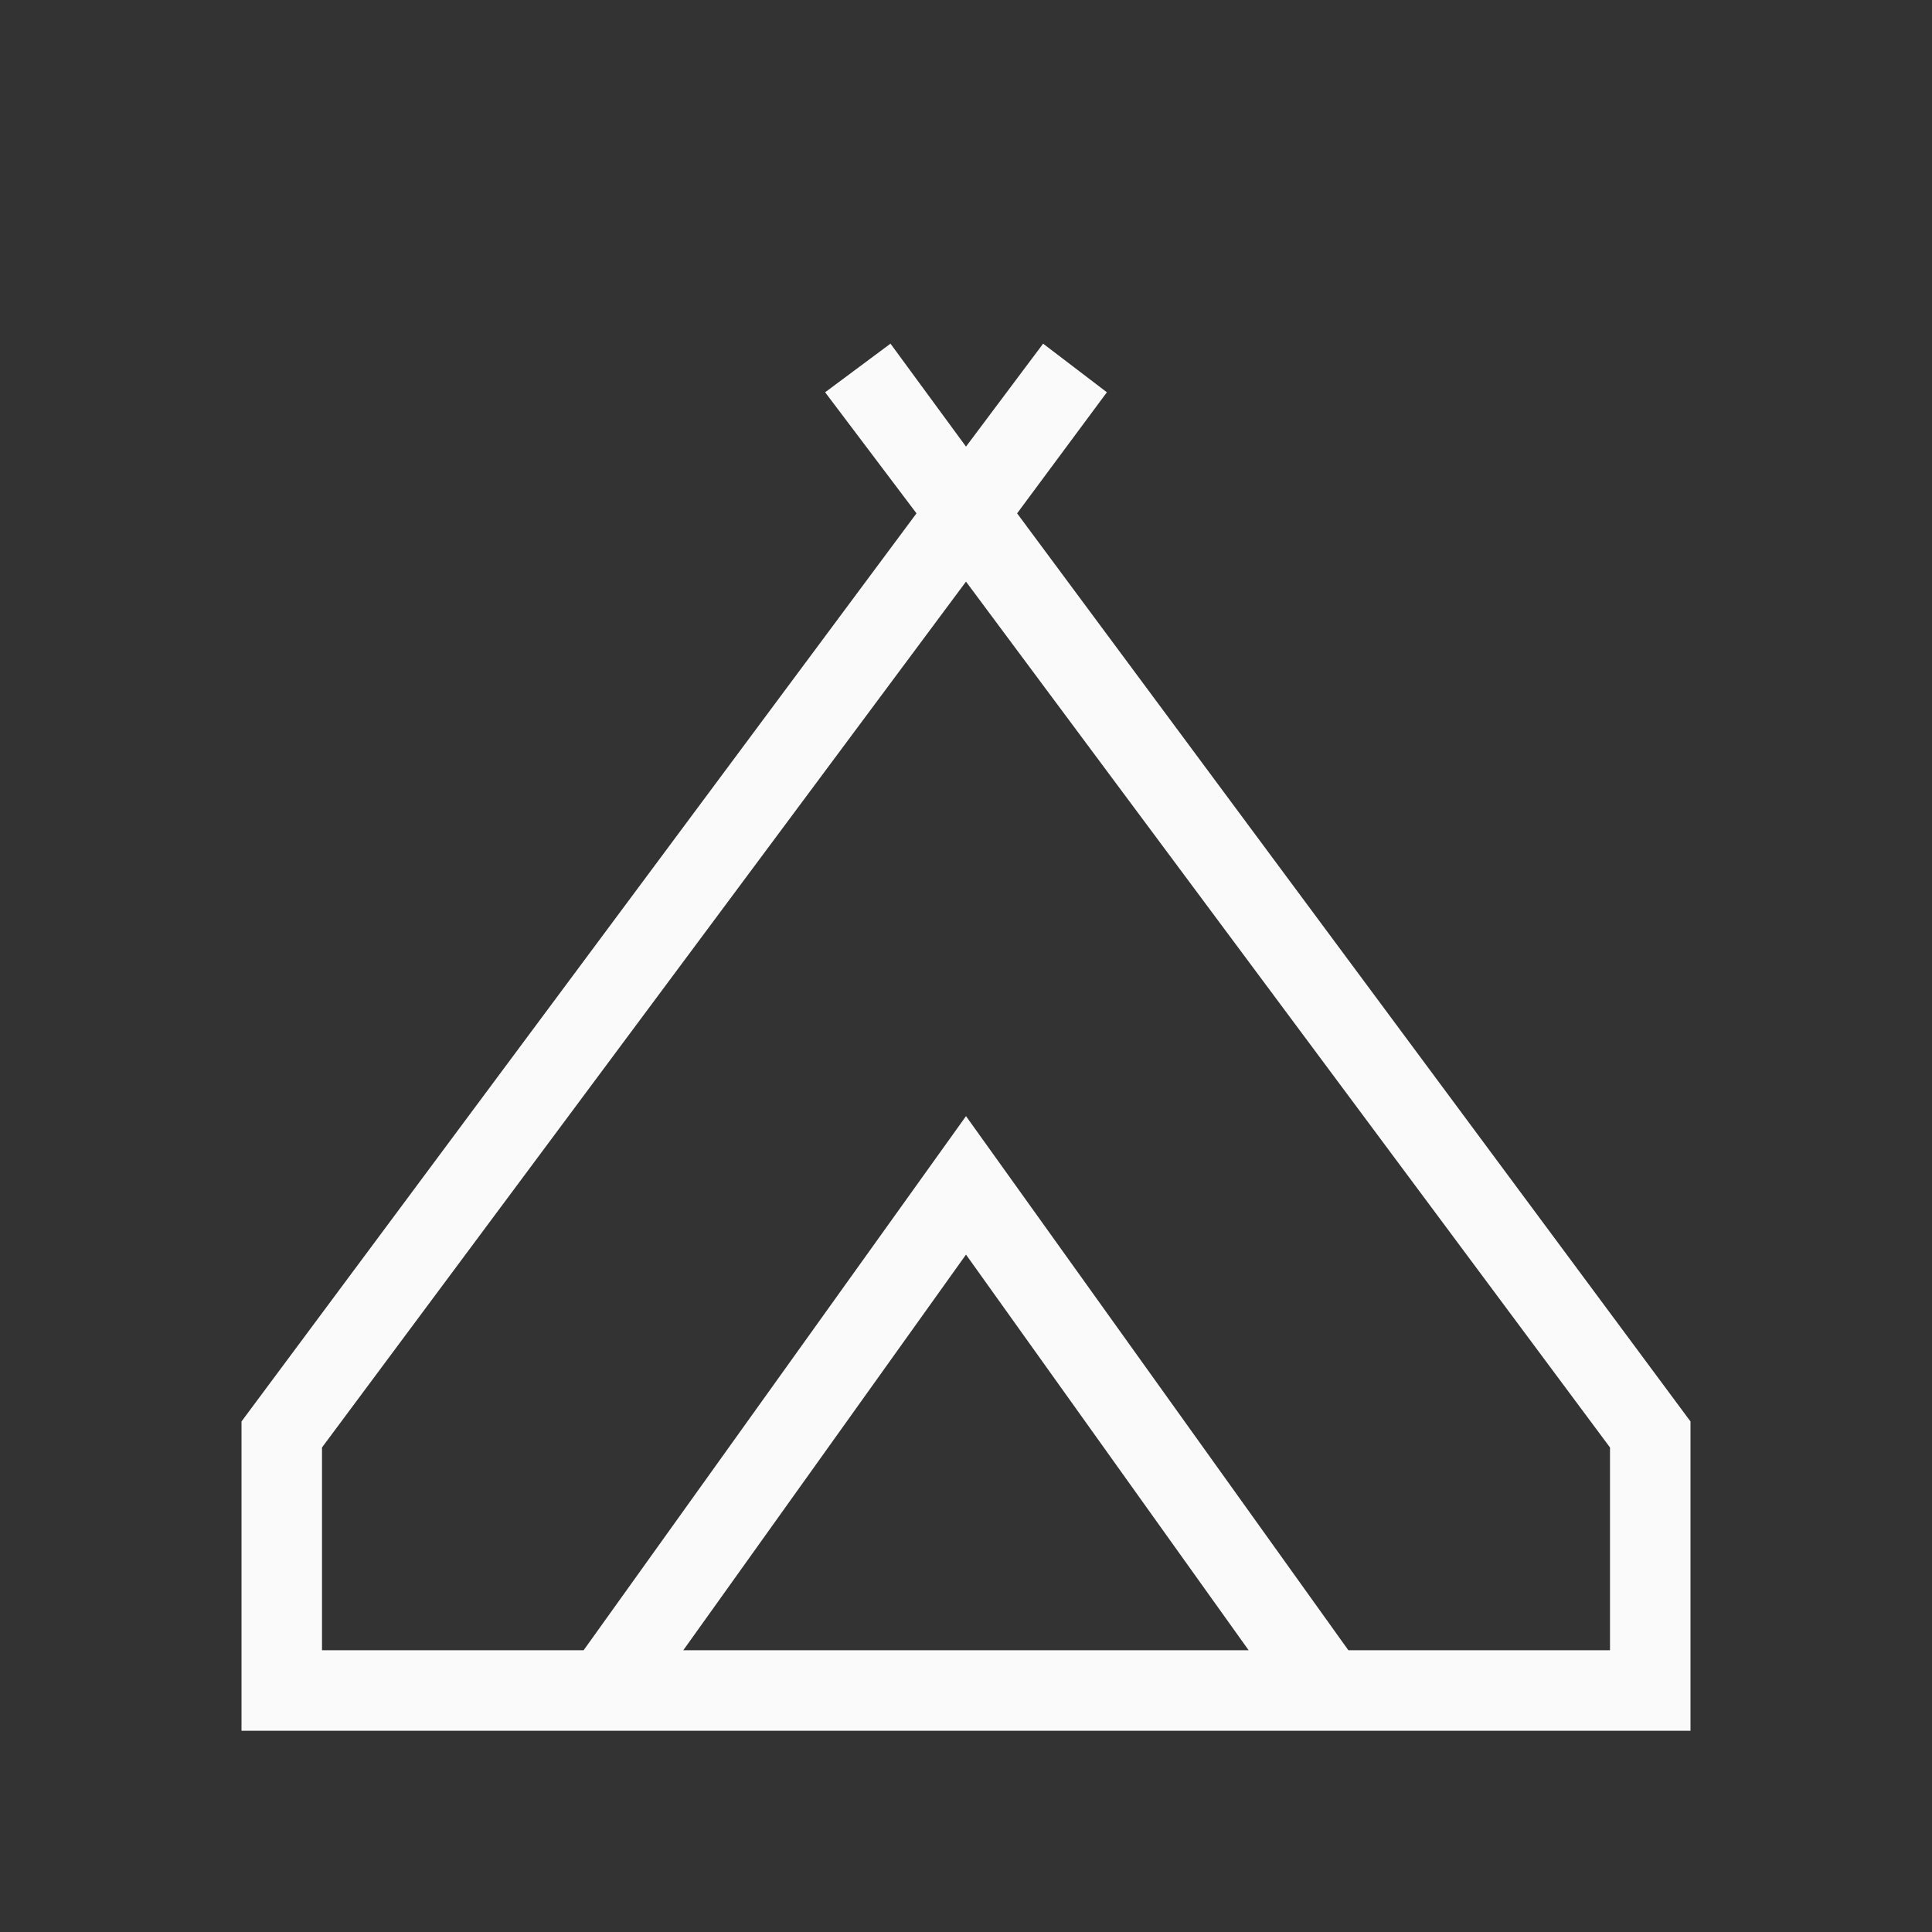 <svg width="24" height="24" viewBox="0 0 24 24" fill="none" xmlns="http://www.w3.org/2000/svg">
<rect x="0" y="0" width="24" height="24" fill="#333333" stroke="none"/>
<mask id="mask0_1_13766" style="mask-type:alpha" maskUnits="userSpaceOnUse" x="0" y="0" width="24" height="24">
<rect width="24" height="24" fill="#D9D9D9"/>
</mask>
<g mask="url(#mask0_1_13766)">
<path d="M3 21.5V17.658L11.385 6.377L10.25 4.873L11.062 4.269L12 5.548L12.958 4.269L13.75 4.873L12.635 6.377L21 17.658V21.5H3ZM12 7.225L4 17.981V20.5H7.25L12 13.865L16.75 20.5H20V17.981L12 7.225ZM8.488 20.5H15.511L12 15.585L8.488 20.5Z" fill="#FAFAFA"/>
</g>
</svg>
